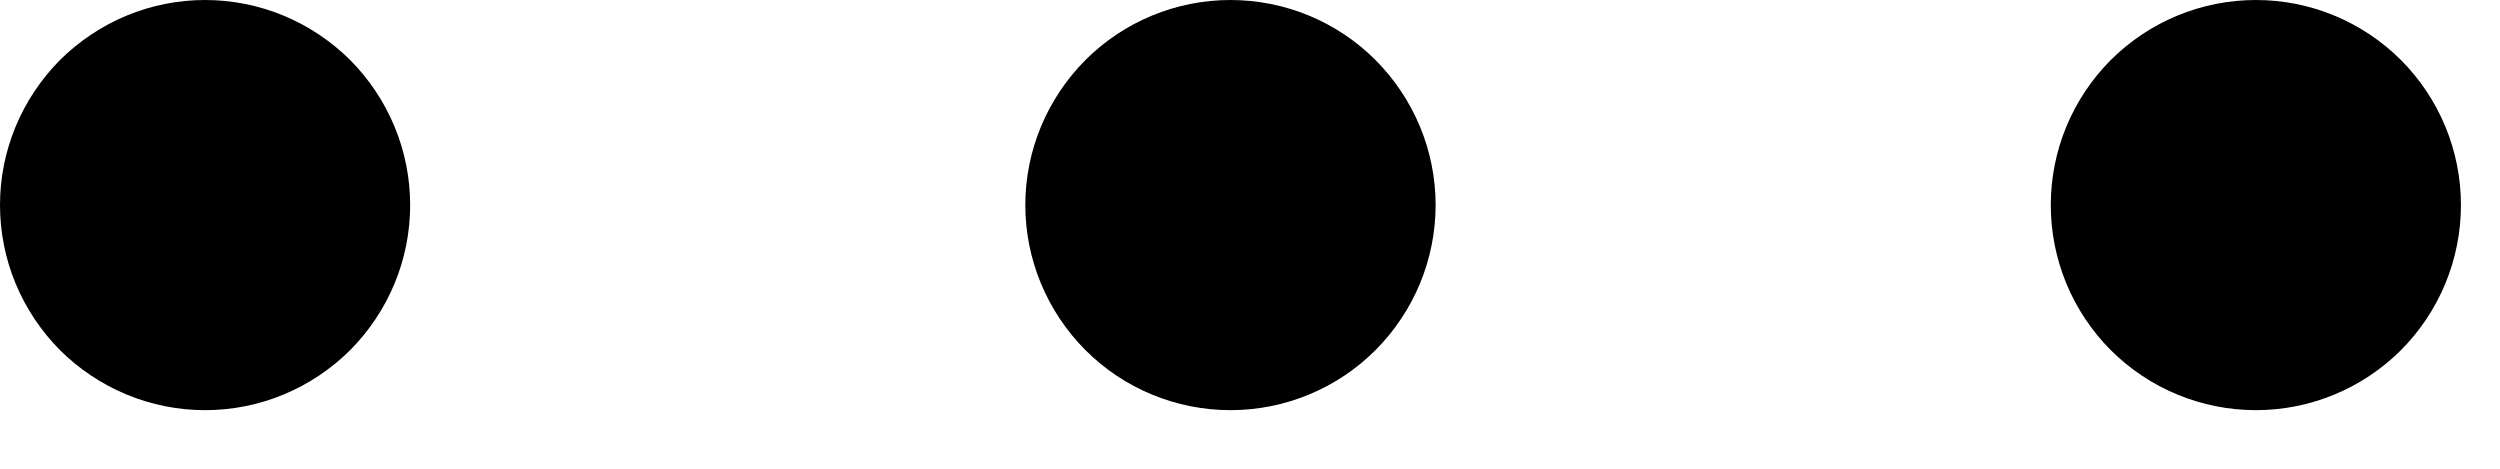 <svg width="16" height="3" viewBox="0 0 16 3" xmlns="http://www.w3.org/2000/svg">
<path d="M0 1.312C-3.63221e-09 1.485 0.034 1.656 0.1 1.815C0.166 1.974 0.263 2.119 0.384 2.241C0.506 2.362 0.651 2.459 0.81 2.525C0.969 2.591 1.14 2.625 1.312 2.625C1.485 2.625 1.656 2.591 1.815 2.525C1.974 2.459 2.119 2.362 2.241 2.241C2.362 2.119 2.459 1.974 2.525 1.815C2.591 1.656 2.625 1.485 2.625 1.312C2.625 1.14 2.591 0.969 2.525 0.81C2.459 0.651 2.362 0.506 2.241 0.384C2.119 0.263 1.974 0.166 1.815 0.1C1.656 0.034 1.485 0 1.312 0C1.14 0 0.969 0.034 0.81 0.1C0.651 0.166 0.506 0.263 0.384 0.384C0.263 0.506 0.166 0.651 0.1 0.81C0.034 0.969 -3.63221e-09 1.14 0 1.312V1.312ZM6.562 1.312C6.562 1.661 6.701 1.994 6.947 2.241C7.193 2.487 7.527 2.625 7.875 2.625C8.223 2.625 8.557 2.487 8.803 2.241C9.049 1.994 9.188 1.661 9.188 1.312C9.188 0.964 9.049 0.631 8.803 0.384C8.557 0.138 8.223 0 7.875 0C7.527 0 7.193 0.138 6.947 0.384C6.701 0.631 6.562 0.964 6.562 1.312V1.312ZM13.125 1.312C13.125 1.661 13.263 1.994 13.509 2.241C13.756 2.487 14.089 2.625 14.438 2.625C14.786 2.625 15.119 2.487 15.366 2.241C15.612 1.994 15.75 1.661 15.75 1.312C15.75 0.964 15.612 0.631 15.366 0.384C15.119 0.138 14.786 0 14.438 0C14.089 0 13.756 0.138 13.509 0.384C13.263 0.631 13.125 0.964 13.125 1.312V1.312Z"/>
</svg>
